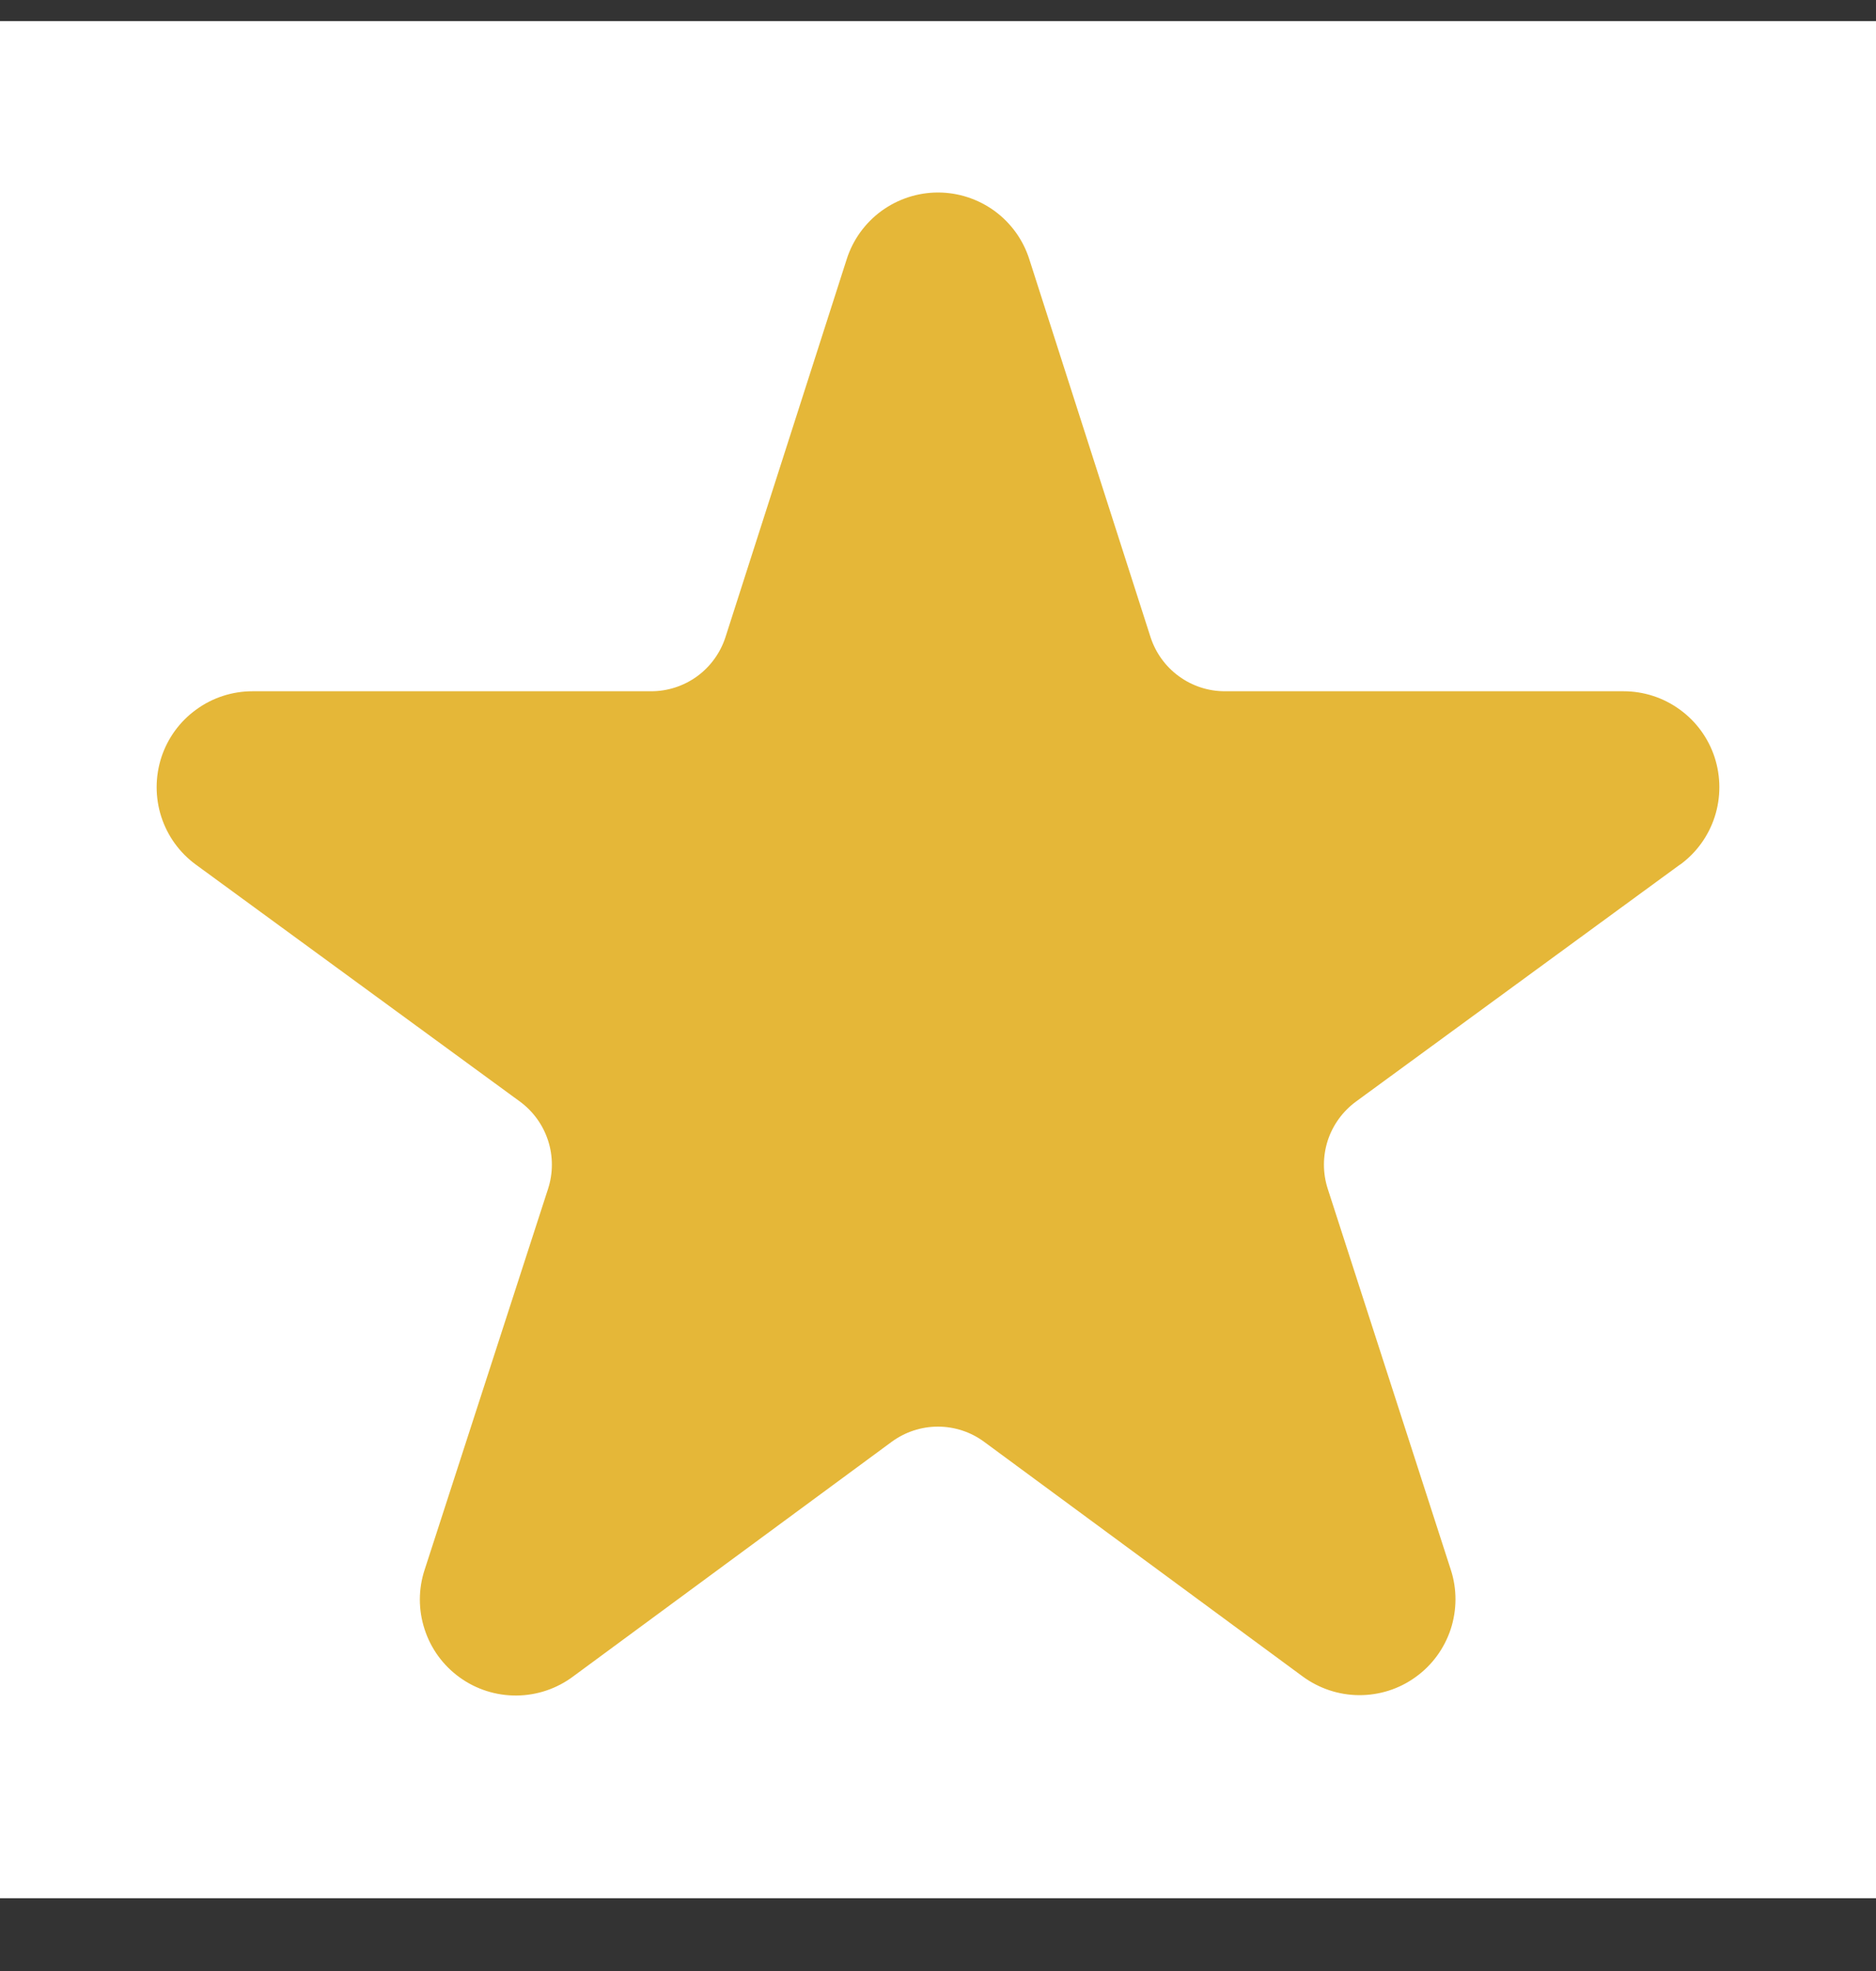 <svg width="20" height="21" viewBox="0 0 20 21" fill="none" xmlns="http://www.w3.org/2000/svg">
<rect x="0" y="0" width="20" height="21" fill="#333333" stroke="none"/>
<rect width="20" height="20" transform="translate(0 0.225)" fill="white"/>
<path d="M17.91 9.212L14.457 11.736C14.315 11.84 14.209 11.986 14.155 12.152C14.101 12.319 14.101 12.499 14.155 12.666L15.467 16.725C15.534 16.93 15.533 17.152 15.466 17.358C15.398 17.563 15.268 17.742 15.092 17.868C14.917 17.995 14.706 18.062 14.489 18.061C14.273 18.06 14.063 17.99 13.888 17.862L10.492 15.362C10.35 15.257 10.177 15.2 9.999 15.2C9.822 15.2 9.649 15.257 9.506 15.362L6.11 17.862C5.936 17.992 5.725 18.063 5.508 18.065C5.291 18.067 5.078 18 4.902 17.873C4.725 17.746 4.594 17.567 4.527 17.36C4.459 17.154 4.459 16.931 4.527 16.725L5.843 12.666C5.897 12.499 5.897 12.319 5.843 12.152C5.789 11.986 5.684 11.84 5.542 11.736L2.088 9.212C1.914 9.085 1.785 8.906 1.719 8.701C1.653 8.495 1.654 8.275 1.72 8.07C1.787 7.865 1.917 7.686 2.092 7.56C2.266 7.433 2.476 7.365 2.692 7.365H6.942C7.118 7.365 7.29 7.309 7.433 7.205C7.575 7.101 7.681 6.954 7.735 6.786L9.027 2.761C9.093 2.554 9.223 2.375 9.398 2.247C9.573 2.12 9.784 2.051 10 2.051C10.216 2.051 10.427 2.12 10.602 2.247C10.777 2.375 10.907 2.554 10.973 2.761L12.265 6.786C12.319 6.954 12.425 7.101 12.568 7.205C12.71 7.309 12.882 7.365 13.058 7.365H17.308C17.524 7.365 17.734 7.433 17.908 7.56C18.083 7.686 18.213 7.865 18.28 8.07C18.346 8.275 18.347 8.495 18.281 8.701C18.215 8.906 18.086 9.085 17.912 9.212H17.91Z" fill="#E5B738"/>
</svg>
